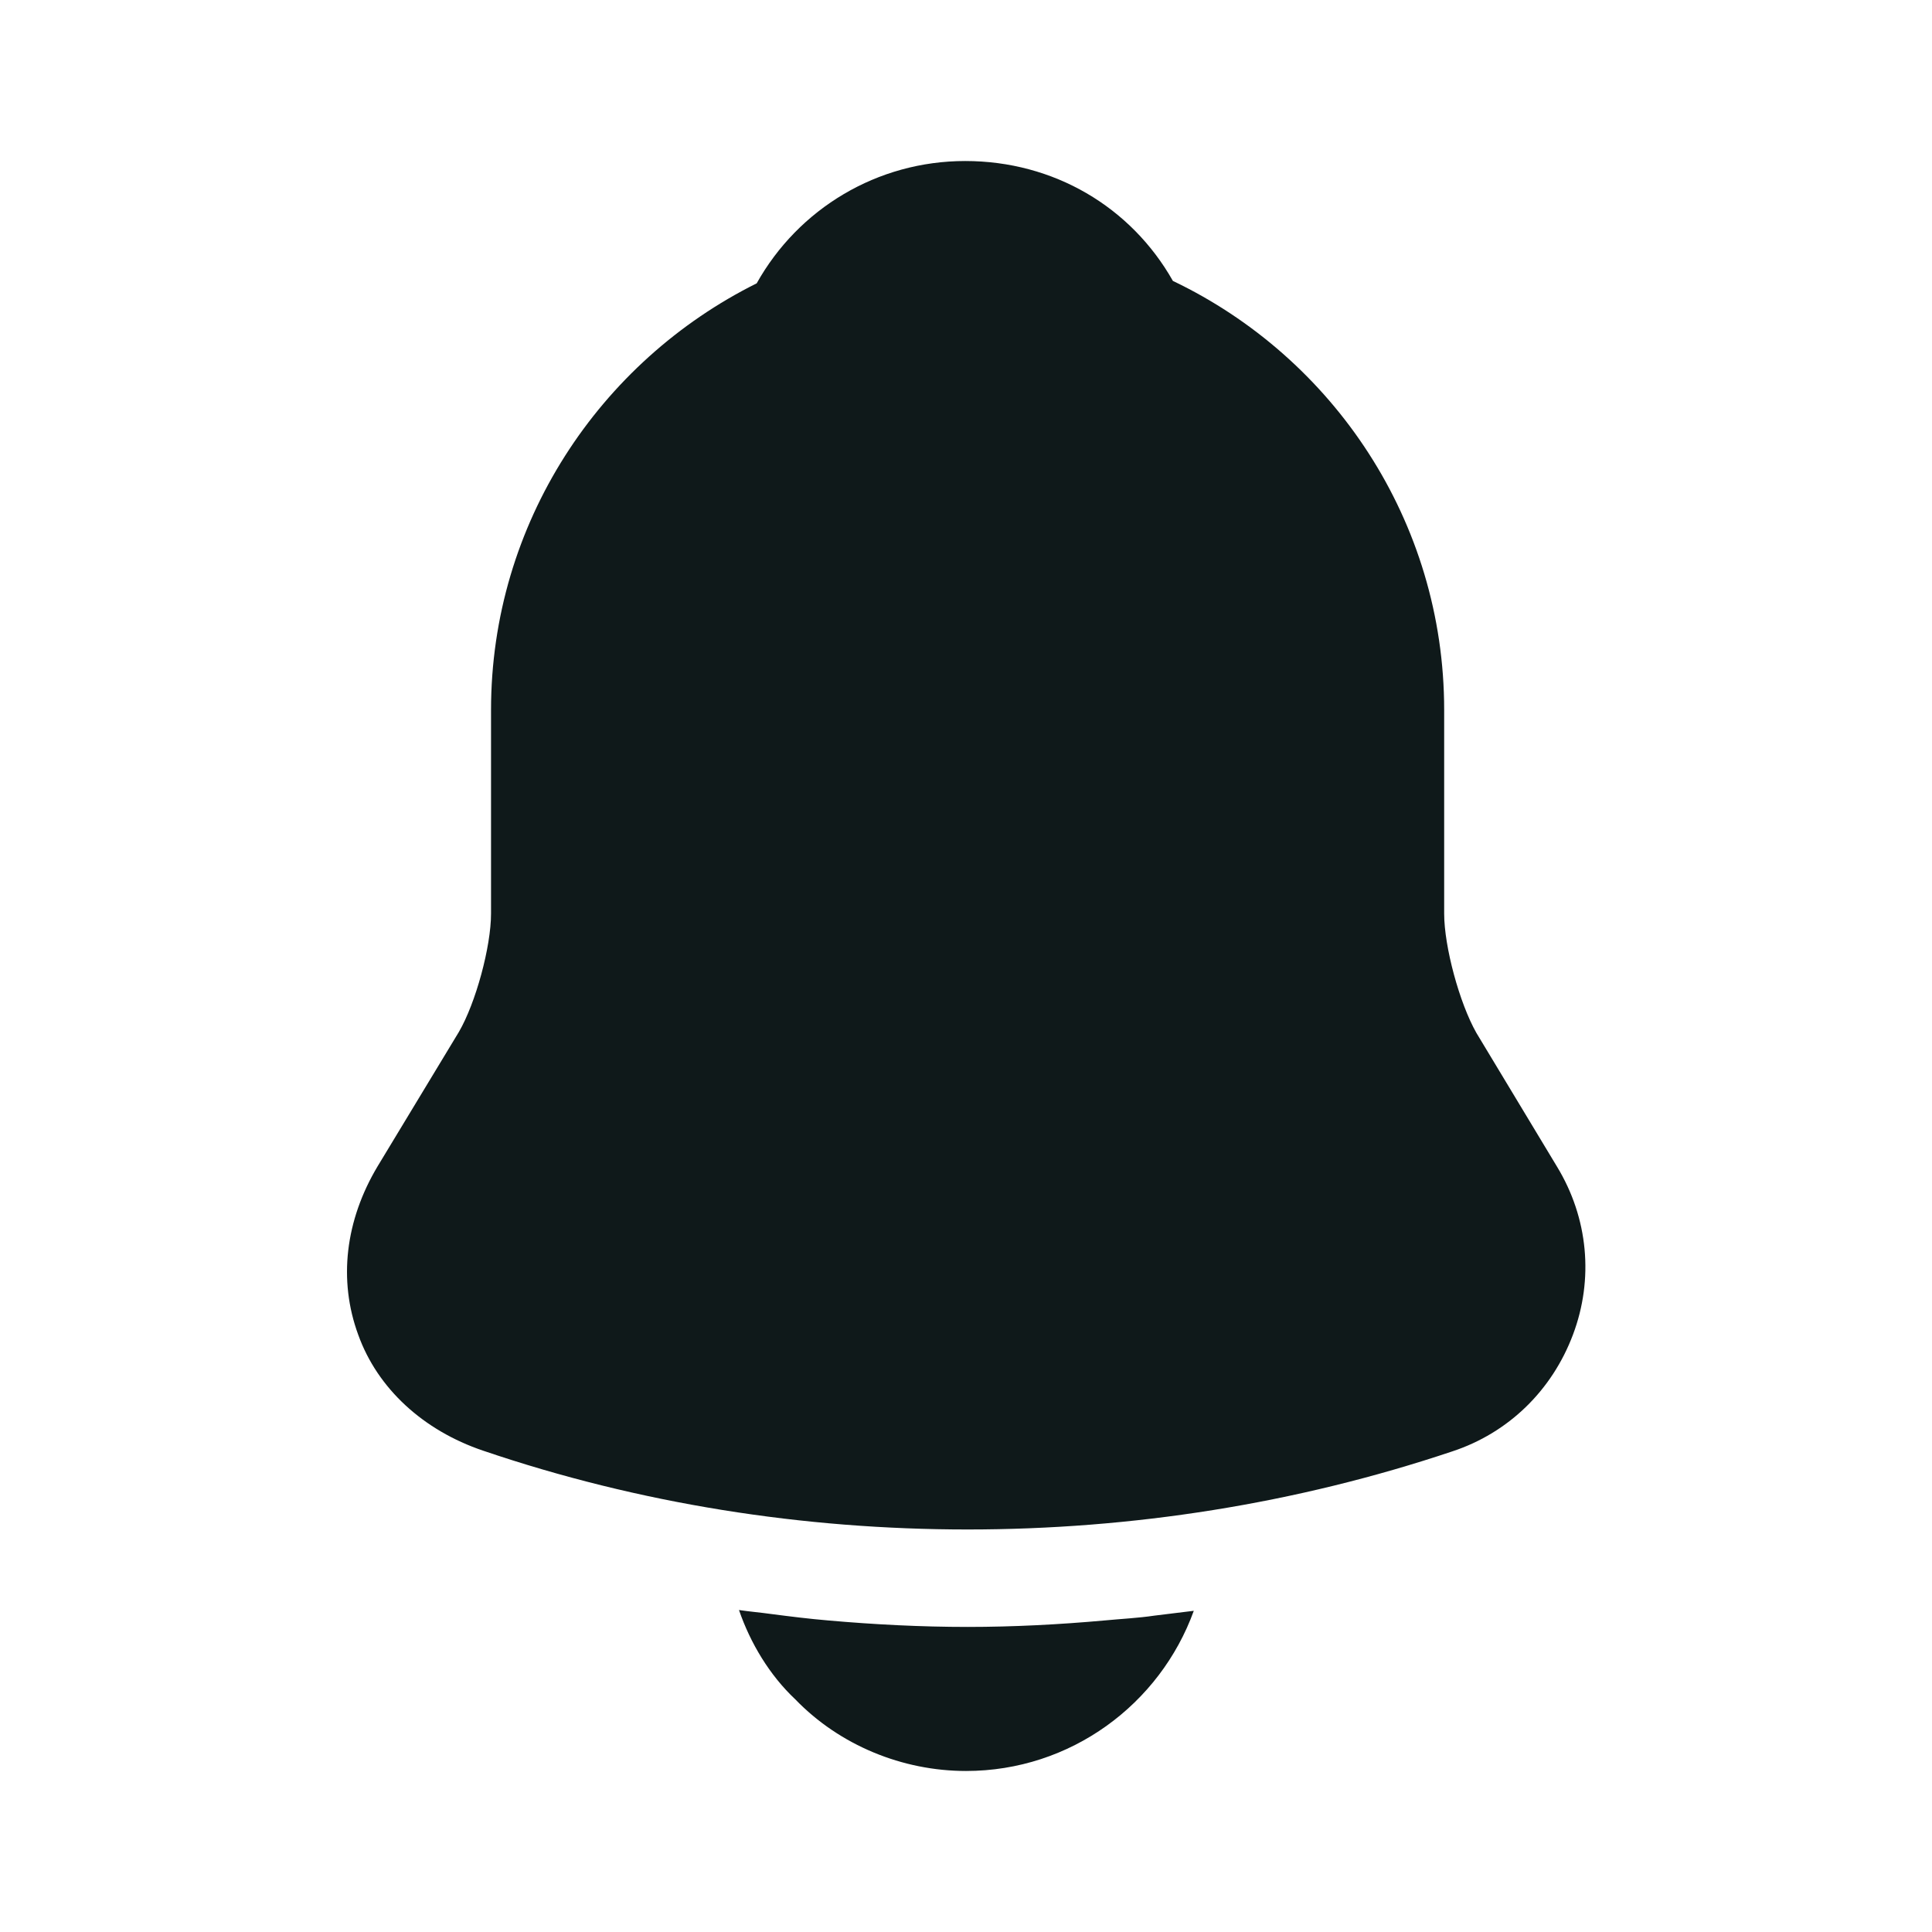 <svg width="32" height="32" viewBox="0 0 32 32" fill="none" xmlns="http://www.w3.org/2000/svg">
<path d="M25.787 19.32L24.453 17.107C24.173 16.613 23.92 15.68 23.92 15.133V11.76C23.92 8.627 22.08 5.92 19.427 4.653C18.733 3.427 17.453 2.667 15.987 2.667C14.533 2.667 13.227 3.453 12.533 4.693C9.933 5.987 8.133 8.667 8.133 11.76V15.133C8.133 15.68 7.88 16.613 7.6 17.093L6.253 19.32C5.72 20.213 5.6 21.2 5.933 22.107C6.253 23 7.013 23.693 8 24.027C10.587 24.907 13.307 25.333 16.027 25.333C18.747 25.333 21.467 24.907 24.053 24.04C24.987 23.733 25.707 23.027 26.053 22.107C26.4 21.187 26.307 20.173 25.787 19.32Z" fill="#0F191A"/>
<path d="M19.773 26.68C19.213 28.227 17.733 29.333 16 29.333C14.947 29.333 13.907 28.907 13.173 28.147C12.747 27.747 12.427 27.213 12.24 26.667C12.413 26.693 12.587 26.707 12.773 26.733C13.08 26.773 13.4 26.813 13.72 26.84C14.48 26.907 15.253 26.947 16.027 26.947C16.787 26.947 17.547 26.907 18.293 26.84C18.573 26.813 18.853 26.8 19.12 26.76C19.333 26.733 19.547 26.707 19.773 26.68Z" fill="#0F191A"/>
</svg>
